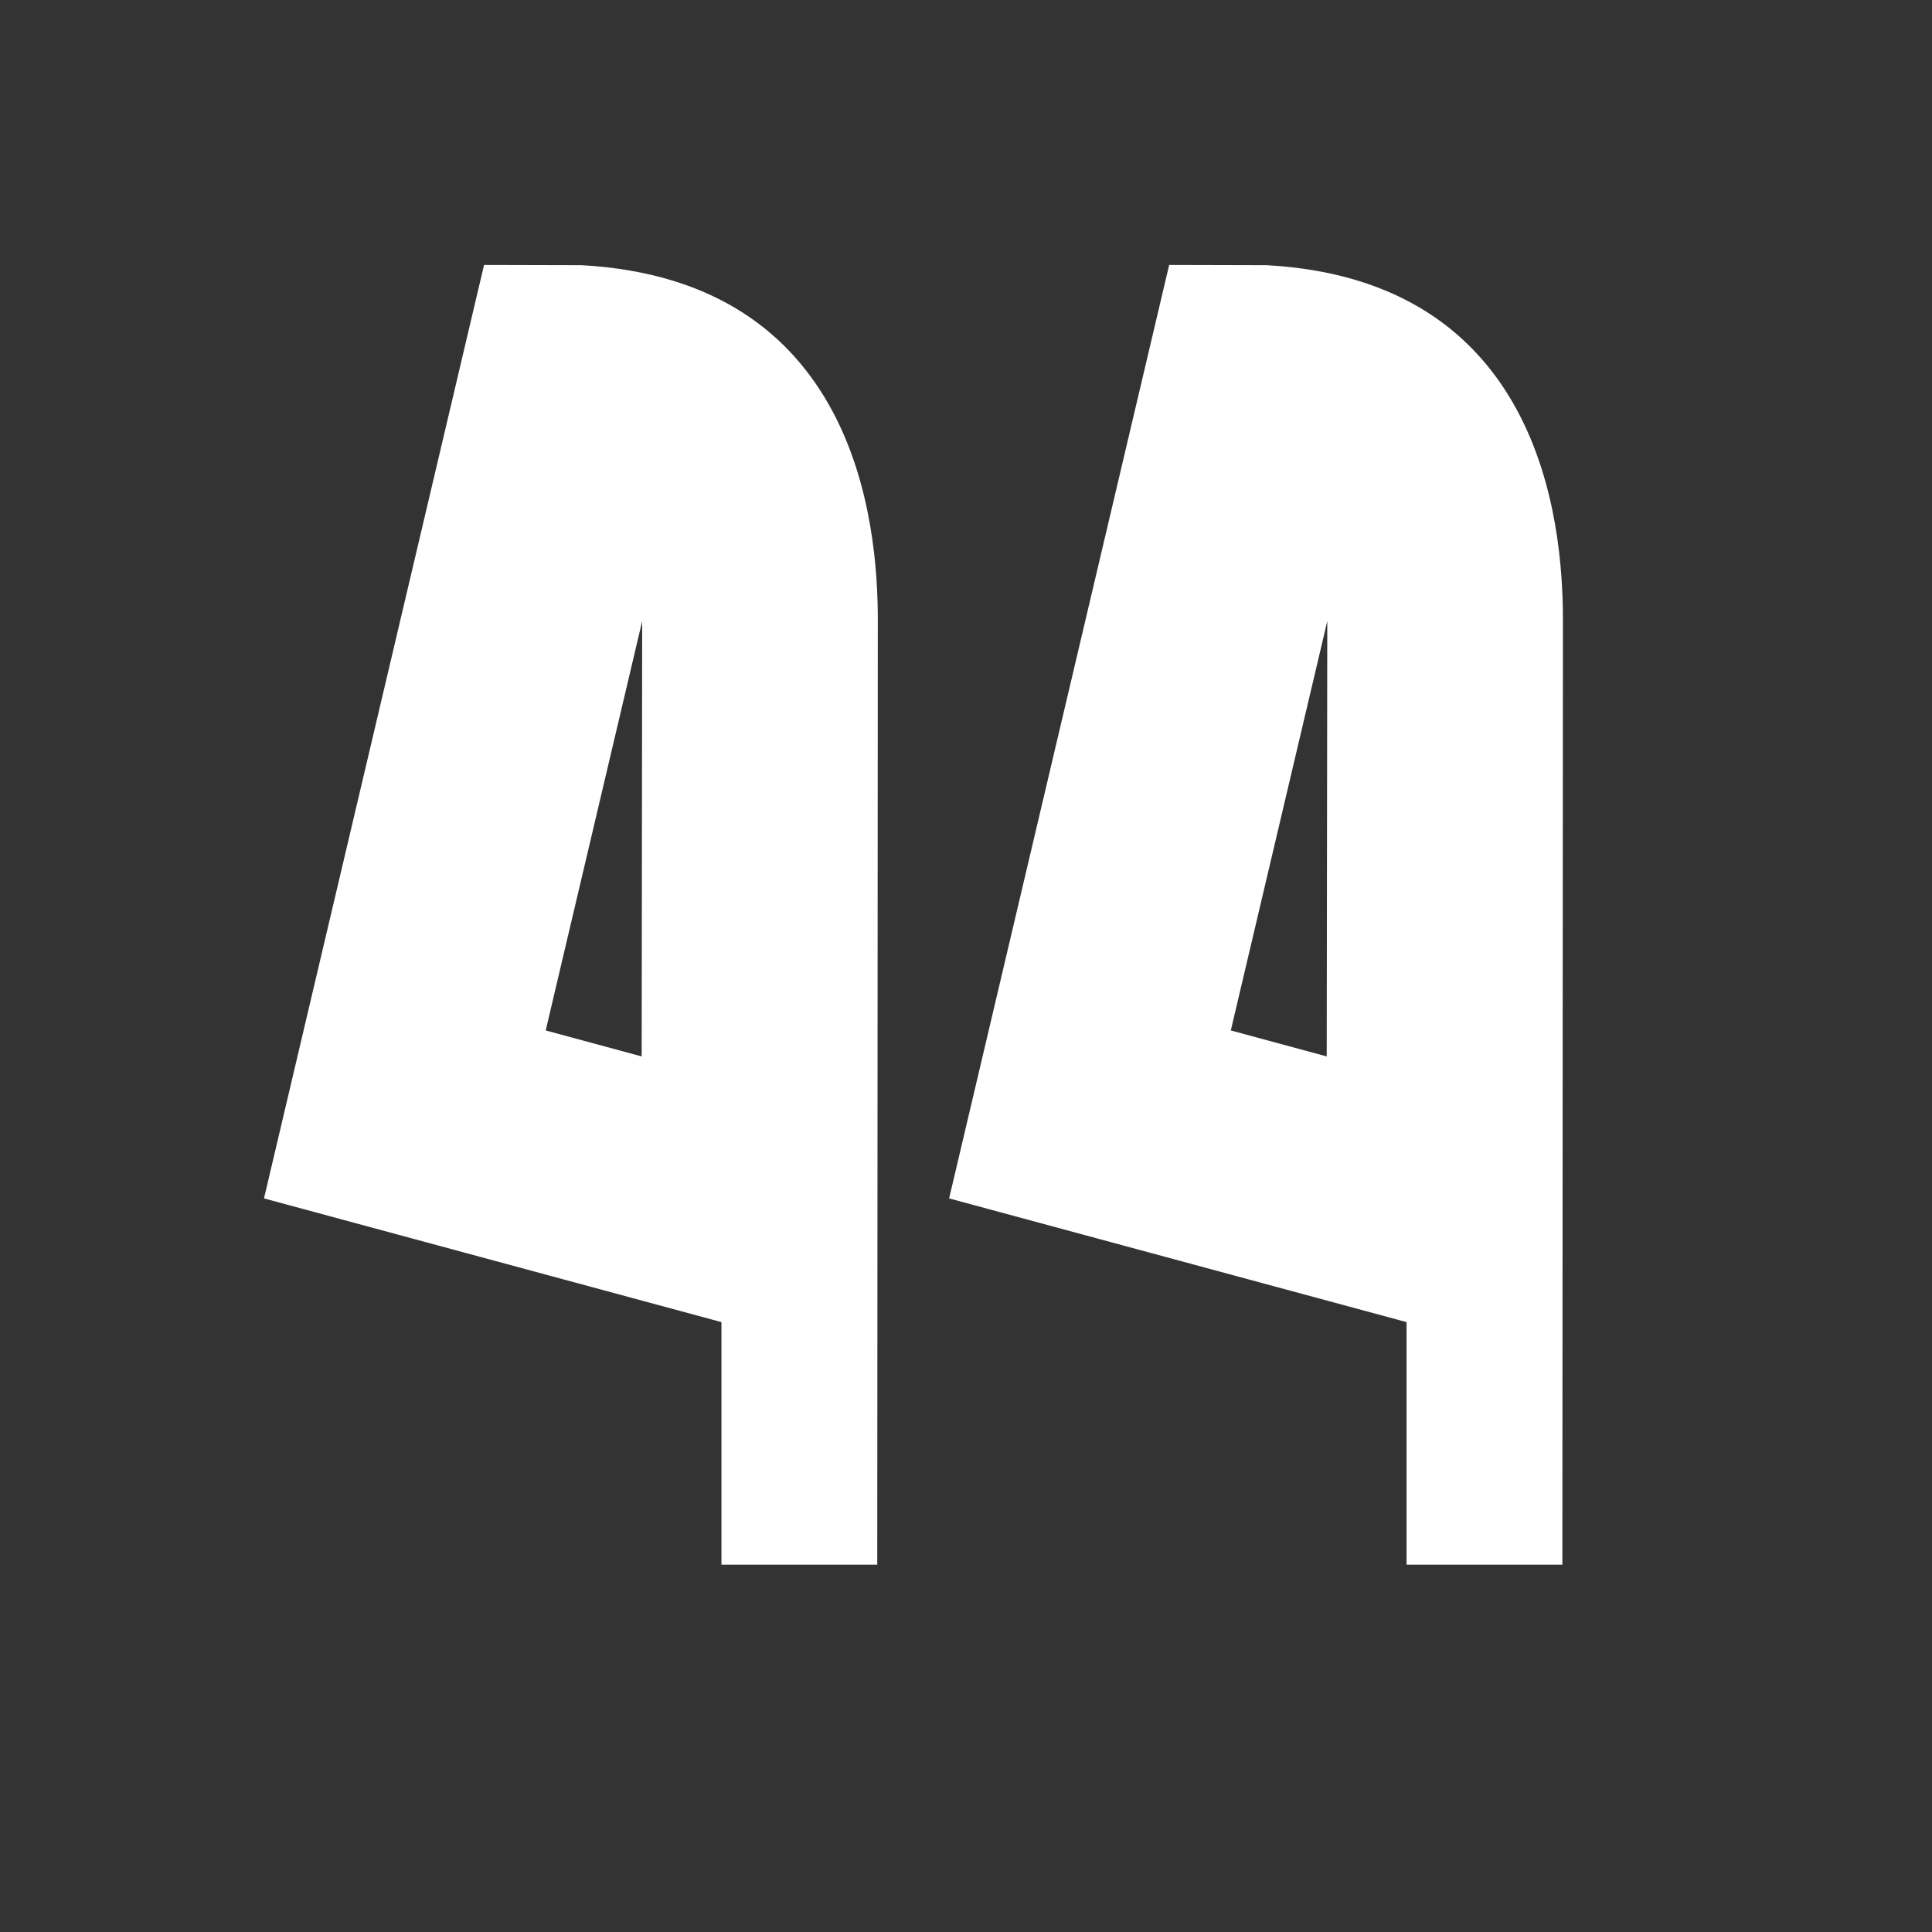 <svg width="100%" height="100%" viewBox="0 0 31 31" version="1.1" xmlns="http://www.w3.org/2000/svg" style="fill-rule:evenodd;clip-rule:evenodd;stroke-linejoin:round;stroke-miterlimit:2;">
    <rect x="0" y="0" width="31" height="31" fill="#333333" stroke="none"/>
    <g transform="matrix(1,0,0,1,-419,-39)">
        <g id="feathers" transform="matrix(1,0,0,1,419.417,39.631)">
            <rect x="0" y="0" width="30" height="30" style="fill:none;"/>
            <g transform="matrix(1,0,0,1,-419.417,-241.662)">
                <path d="M441.569,262.245L441.569,266.137L444.069,266.137C444.069,266.137 444.078,251.9 444.078,250.977C444.078,249.372 443.71,245.528 439.324,245.286L437.76,245.282L434.229,260.26L441.569,262.245ZM430.576,262.245L430.576,266.137L433.076,266.137C433.076,266.137 433.085,251.9 433.085,250.977C433.085,249.372 432.717,245.528 428.331,245.286L426.767,245.282L423.236,260.26L430.576,262.245ZM438.749,257.565L440.288,257.982L440.297,250.997L438.749,257.565ZM427.756,257.565L429.296,257.982L429.304,250.997L427.756,257.565Z" style="fill:white;"/>
            </g>
        </g>
    </g>
</svg>
